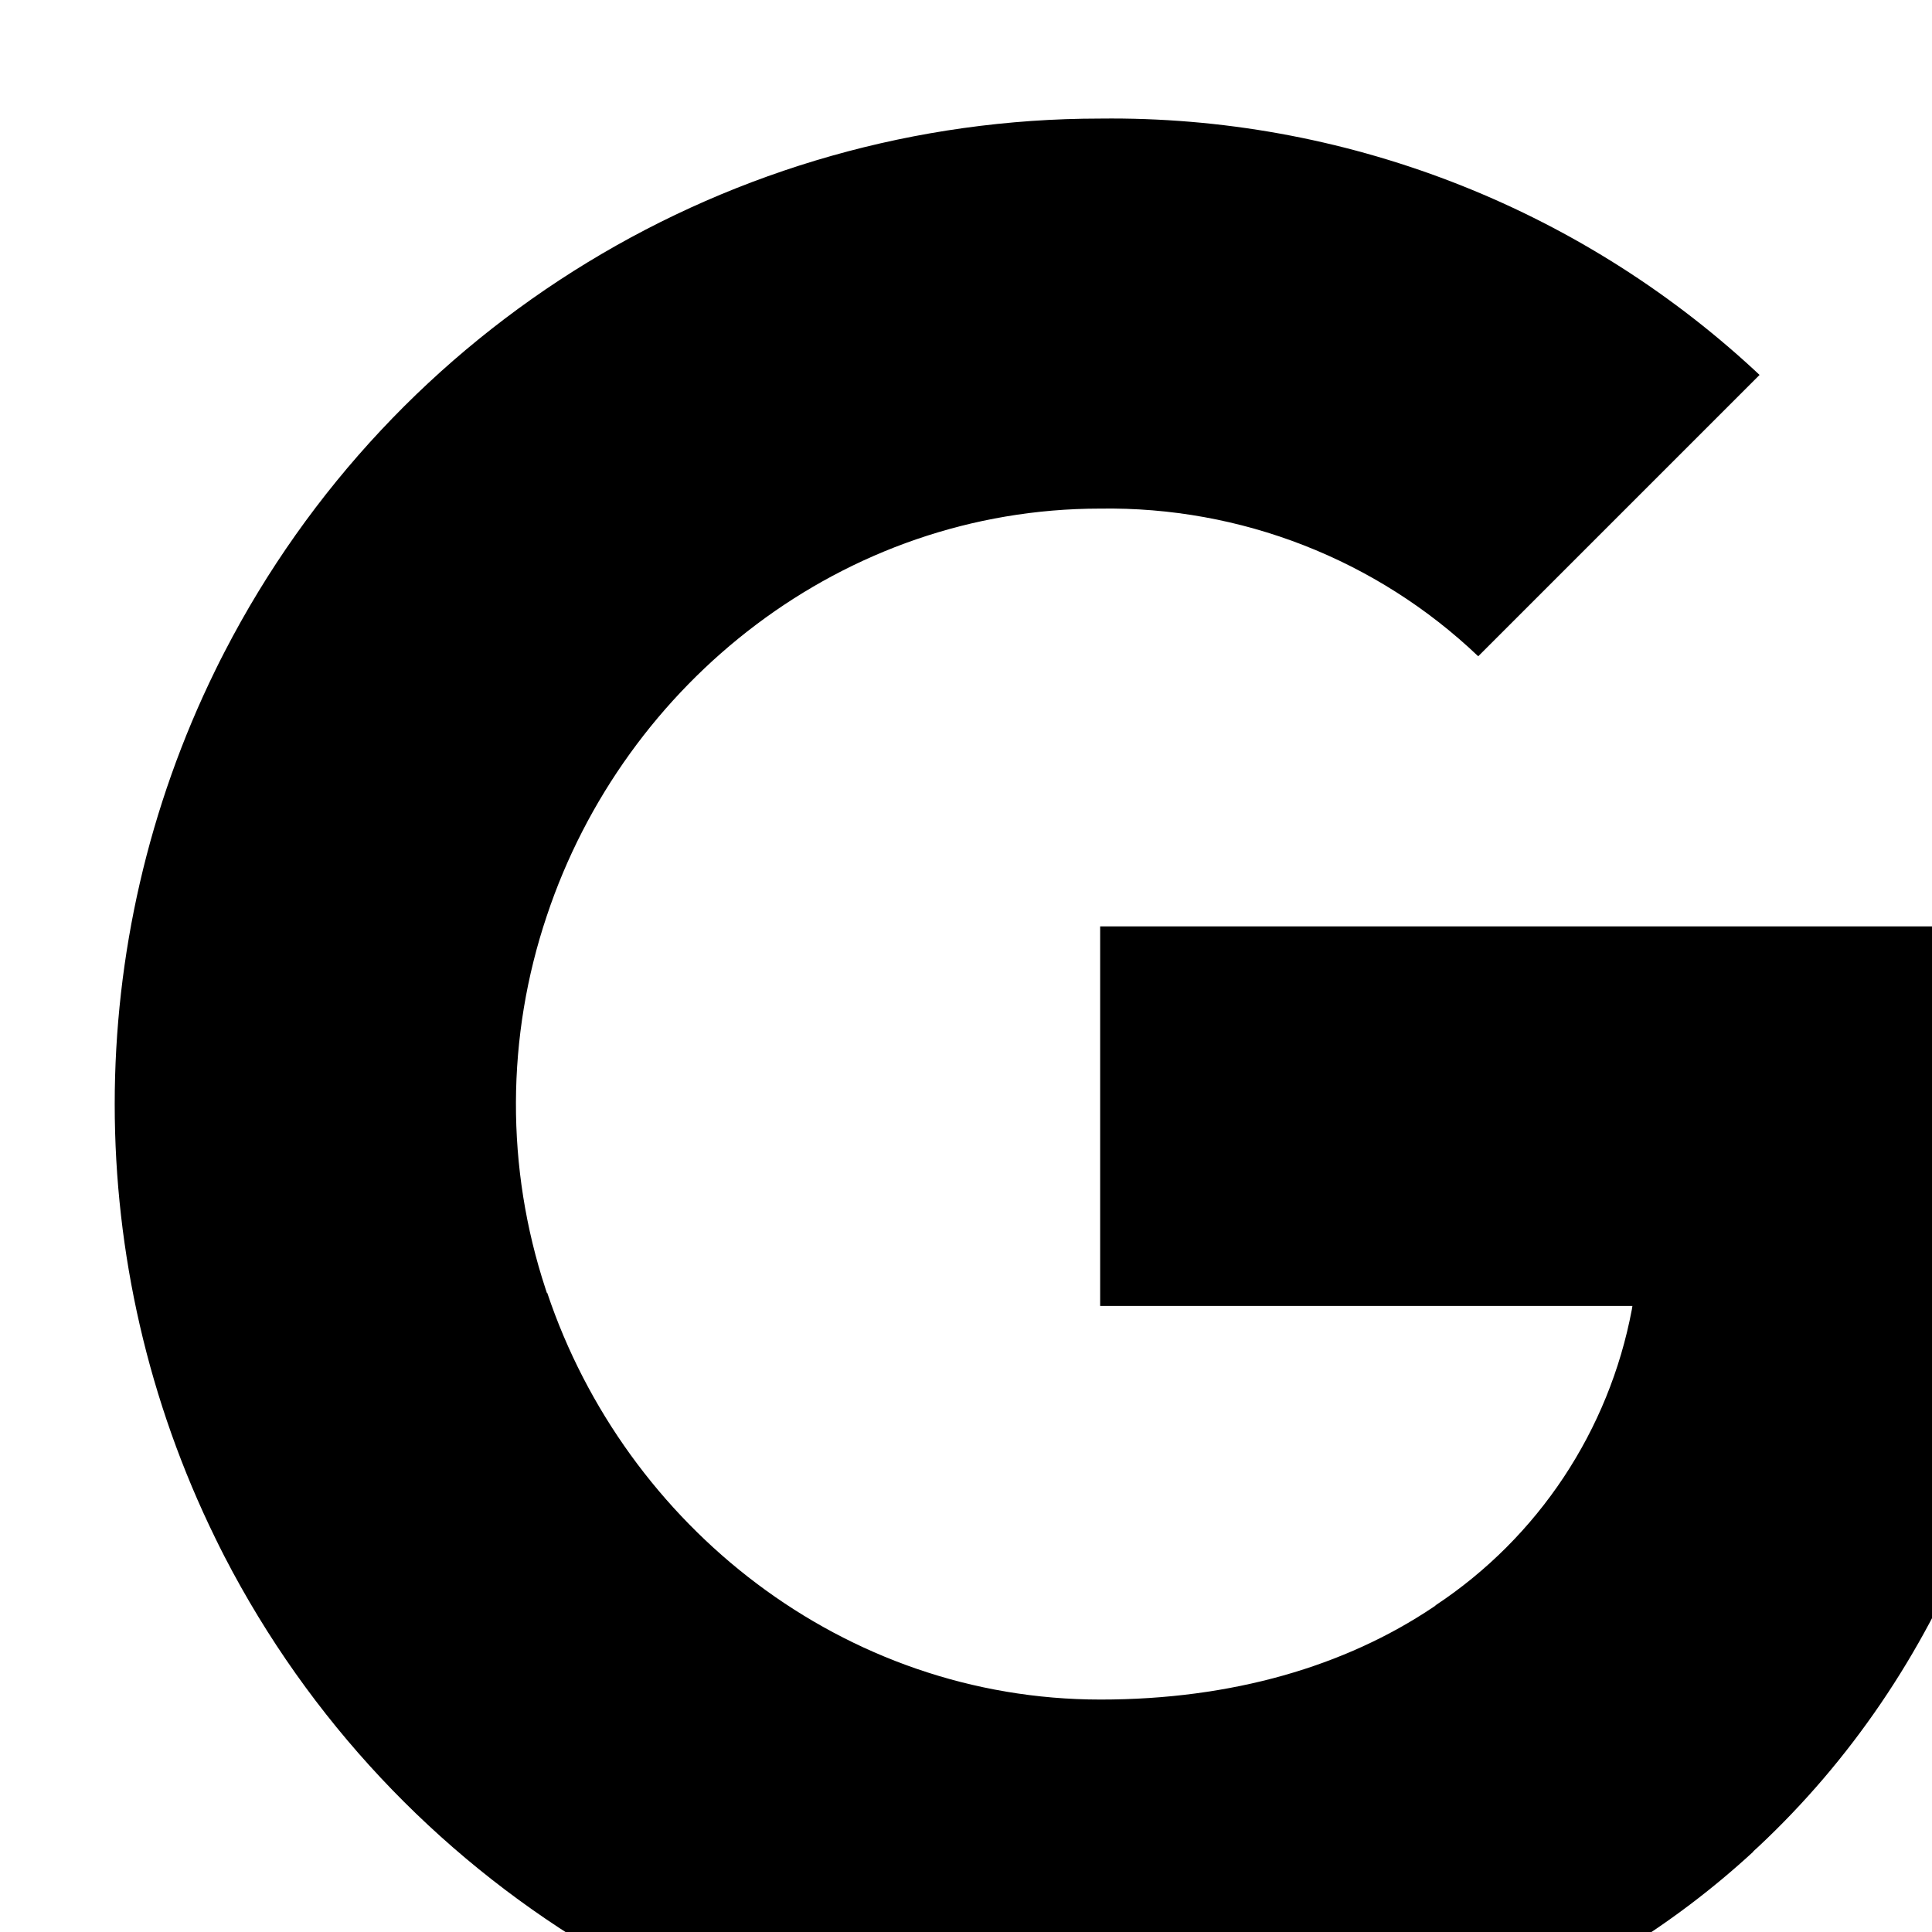 <?xml version="1.0" encoding="utf-8"?>
<svg version="1.1" xmlns="http://www.w3.org/2000/svg" xmlns:xlink="http://www.w3.org/1999/xlink" width="16" height="16" viewBox="0 0 16 16">
  <rect width="16" height="16" id="icon-bound" fill="none" />
    <path d="M9.111,0.982 C11.118,0.958 13.057,1.705 14.528,3.064 L14.572,3.105 L12.242,5.435 C11.399,4.632 10.275,4.194 9.111,4.212 C6.982,4.212 5.174,5.648 4.529,7.583 C4.191,8.586 4.187,9.672 4.519,10.677 L4.529,10.707 L4.532,10.707 C5.18,12.638 6.985,14.075 9.114,14.075 C10.204,14.075 11.14,13.799 11.869,13.31 L11.888,13.297 L11.888,13.295 C12.74,12.731 13.325,11.847 13.514,10.846 L13.519,10.815 L9.111,10.815 L9.111,7.672 L16.809,7.672 C16.905,8.218 16.95,8.776 16.95,9.331 C16.95,11.789 16.08,13.871 14.564,15.292 L14.519,15.333 L14.521,15.334 C13.182,16.569 11.349,17.29 9.177,17.304 L9.111,17.305 C6.056,17.305 3.26,15.6 1.86,12.892 L1.818,12.809 L1.784,12.74 C0.672,10.472 0.672,7.817 1.784,5.549 L1.818,5.48 L1.86,5.398 C3.26,2.687 6.056,0.982 9.111,0.982 Z" id="Path"></path>
</svg>
